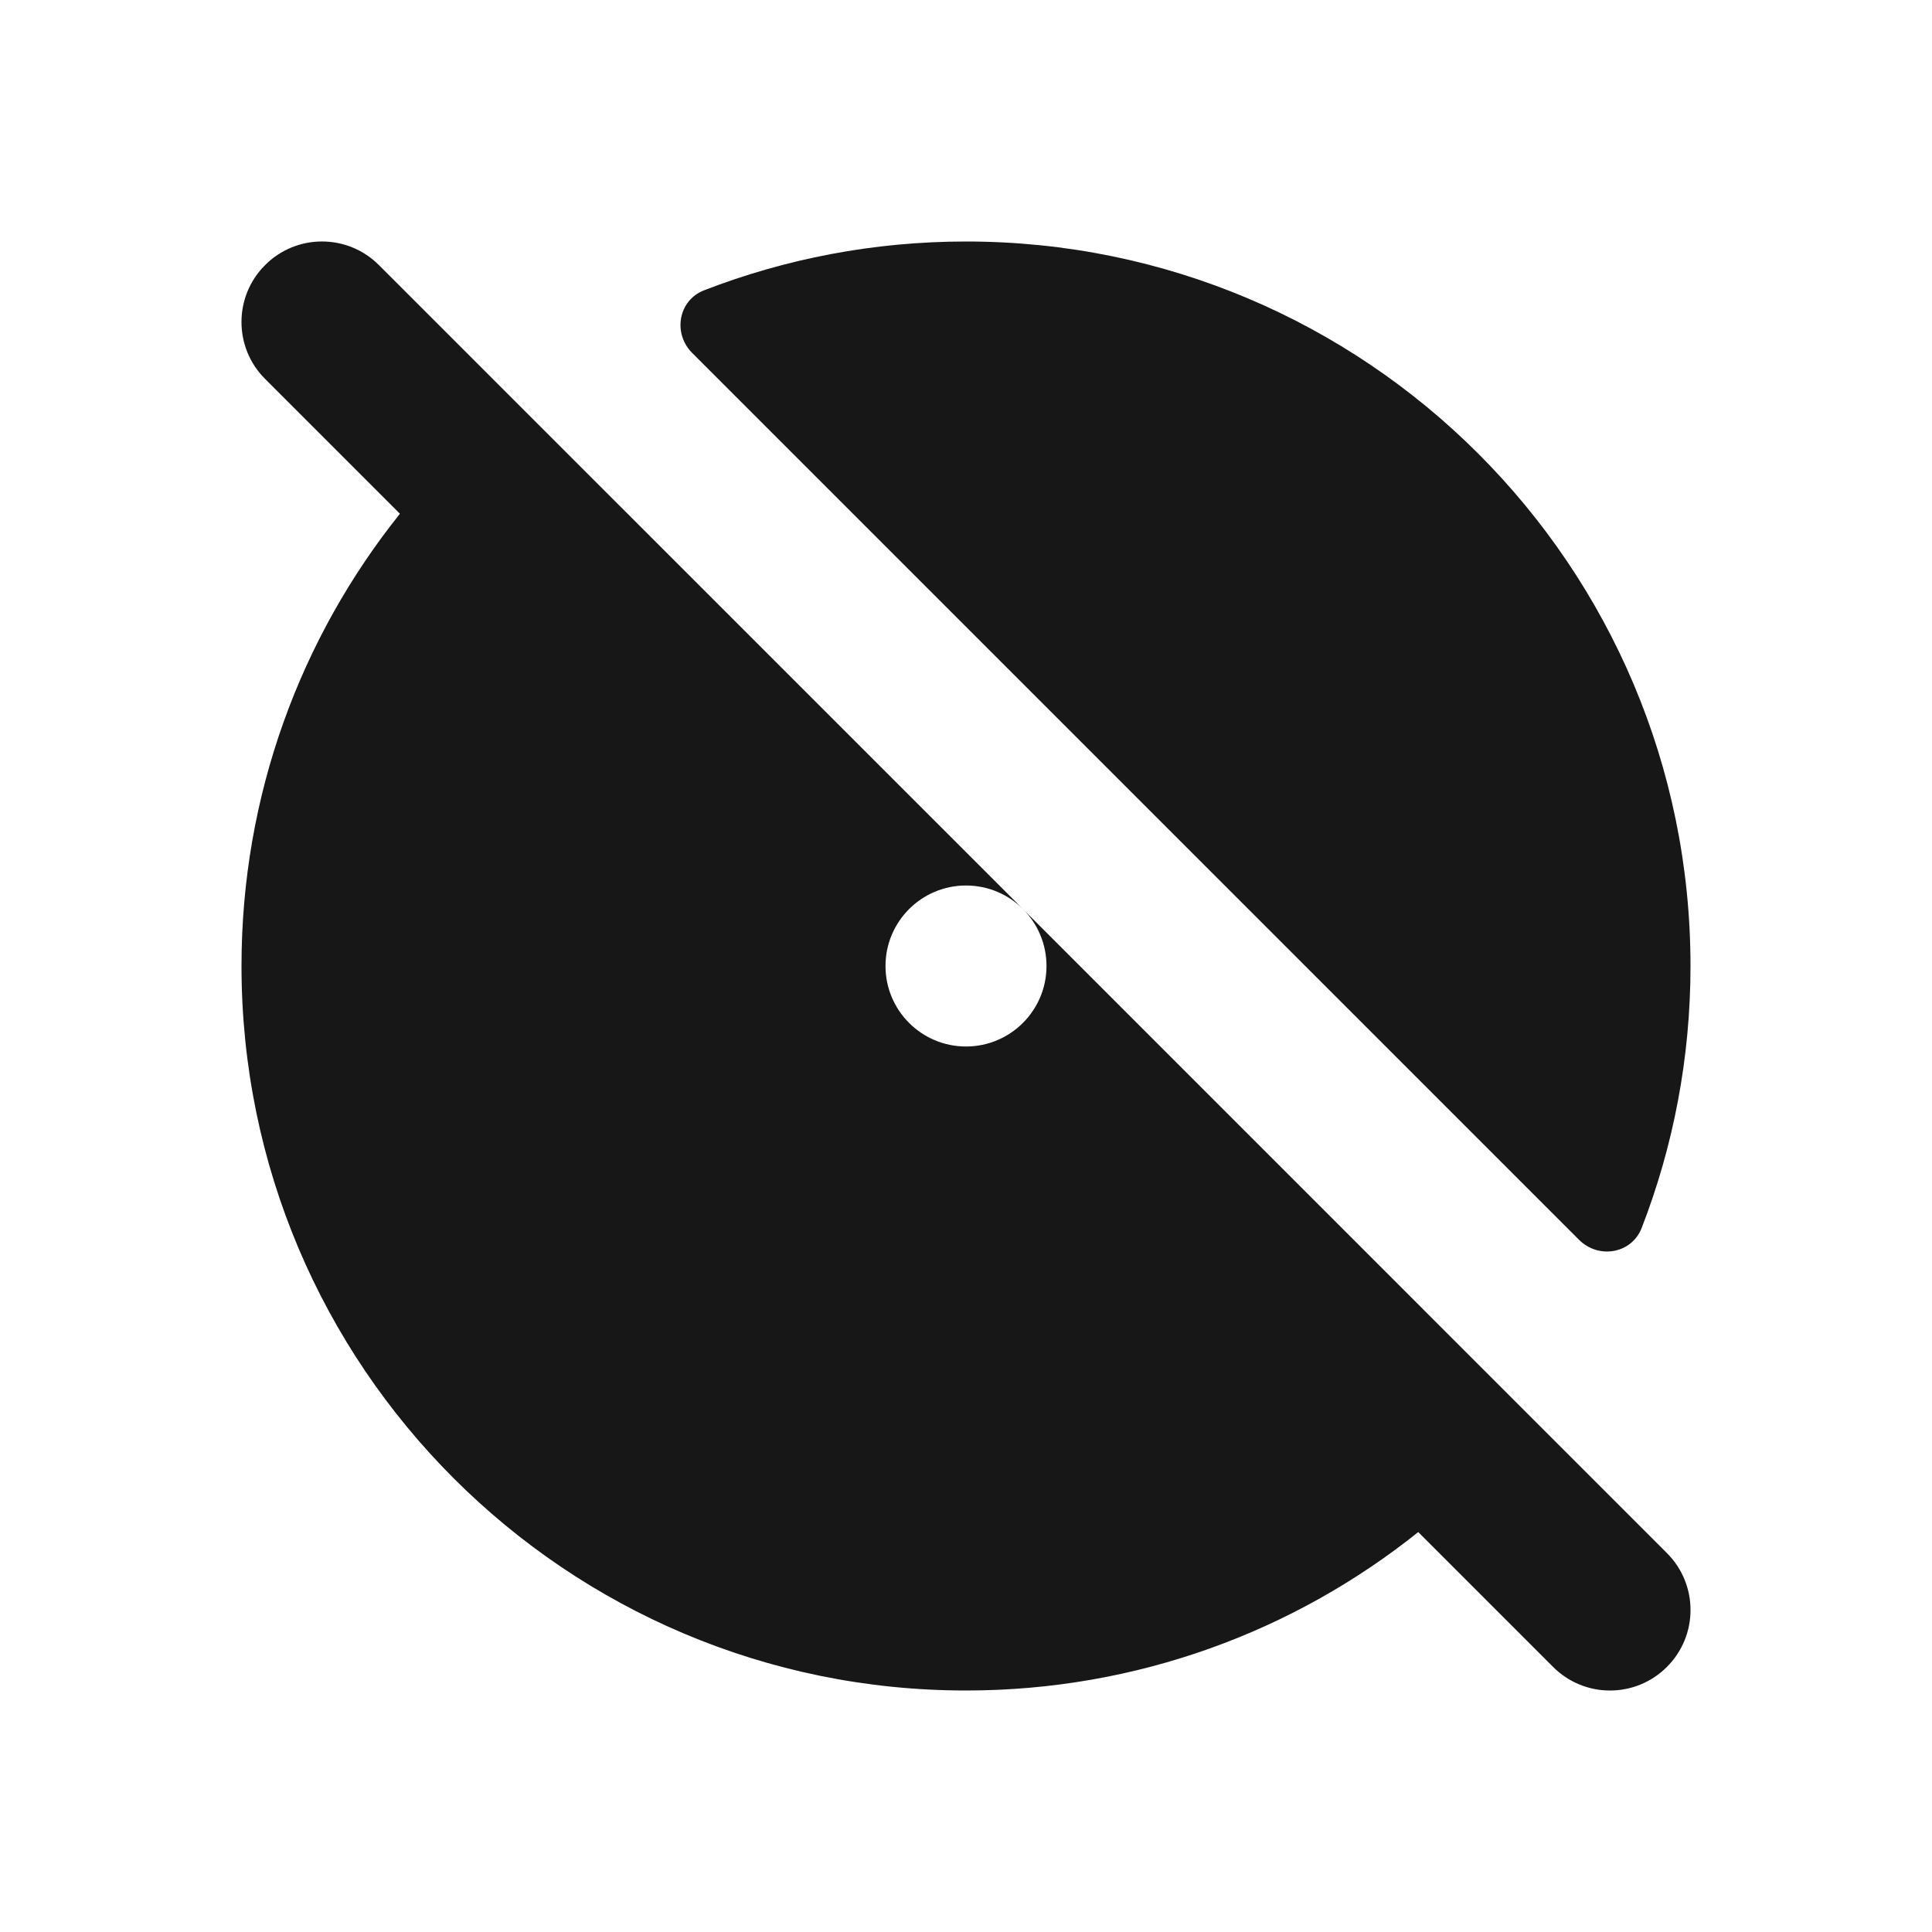 <svg width="24" height="24" viewBox="0 0 24 24" fill="none" xmlns="http://www.w3.org/2000/svg">
<path d="M3.293 3.293C3.683 2.902 4.317 2.902 4.707 3.293L12.707 11.292C12.526 11.112 12.276 11 12 11C11.448 11 11 11.448 11 12C11 12.552 11.448 13 12 13C12.552 13 13 12.552 13 12C13 11.724 12.888 11.474 12.708 11.293L20.707 19.293C21.098 19.683 21.098 20.317 20.707 20.707C20.317 21.098 19.683 21.098 19.293 20.707L17.618 19.032C16.078 20.264 14.125 21 12 21C7.029 21 3 16.971 3 12C3 9.875 3.736 7.922 4.968 6.382L3.293 4.707C2.902 4.317 2.902 3.683 3.293 3.293Z" fill="#171717"/>
<path d="M20.394 15.253C20.785 14.244 21 13.147 21 12C21 7.029 16.971 3 12 3C10.853 3 9.756 3.215 8.747 3.606C8.426 3.73 8.355 4.141 8.599 4.385L19.615 15.401C19.859 15.645 20.27 15.574 20.394 15.253Z" fill="#171717"/>
</svg>
